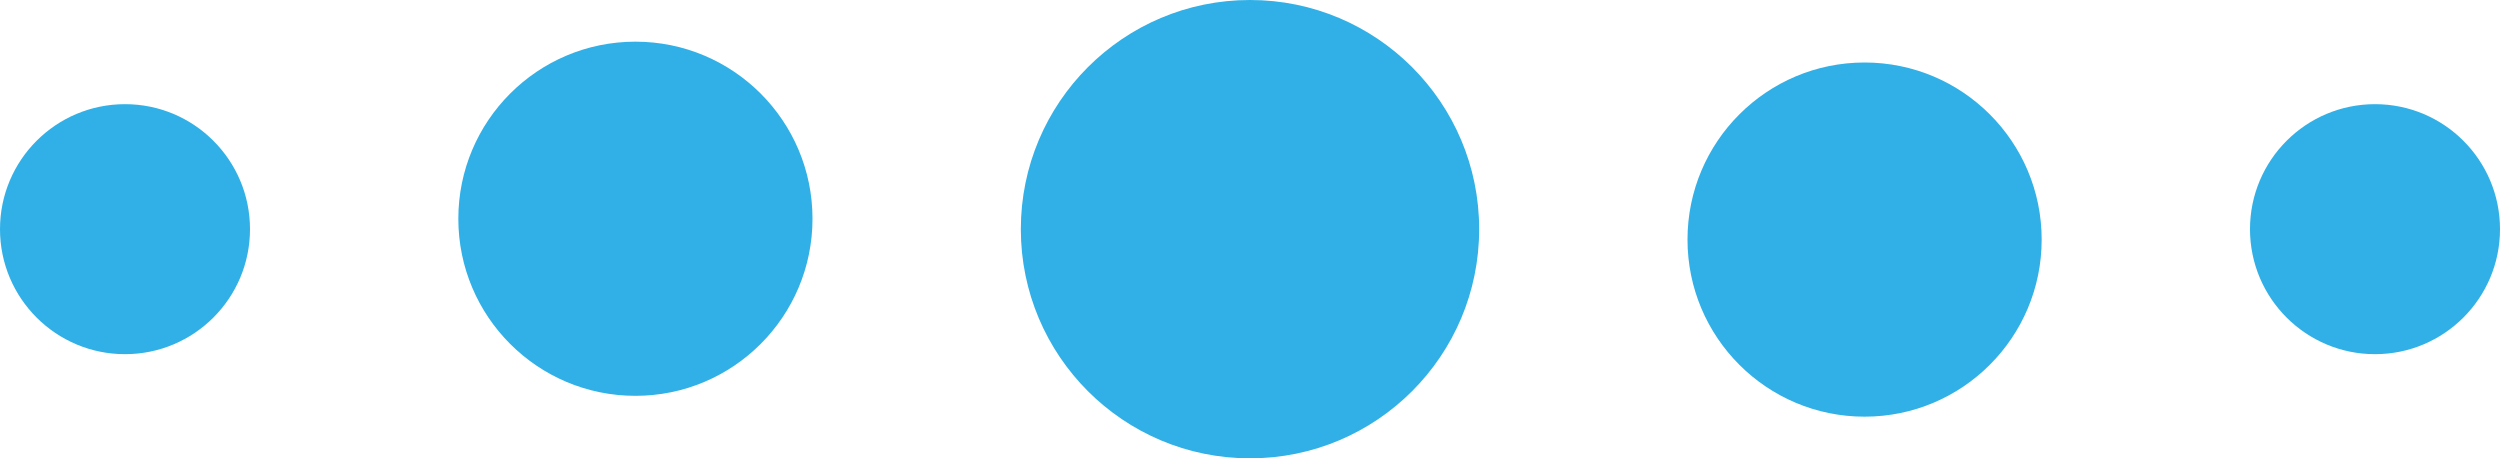 <svg width="120" height="22" viewBox="0 0 120 22" fill="none" xmlns="http://www.w3.org/2000/svg">
<circle cx="60" cy="11" r="11" fill="#30B0E6"/>
<circle cx="89.5" cy="11.5" r="8.5" fill="#30B0E6"/>
<circle cx="30.5" cy="10.5" r="8.5" transform="rotate(180 30.5 10.5)" fill="#30B0E6"/>
<circle cx="114" cy="11" r="6" fill="#30B0E6"/>
<circle cx="6" cy="11" r="6" transform="rotate(180 6 11)" fill="#30B0E6"/>
</svg>
